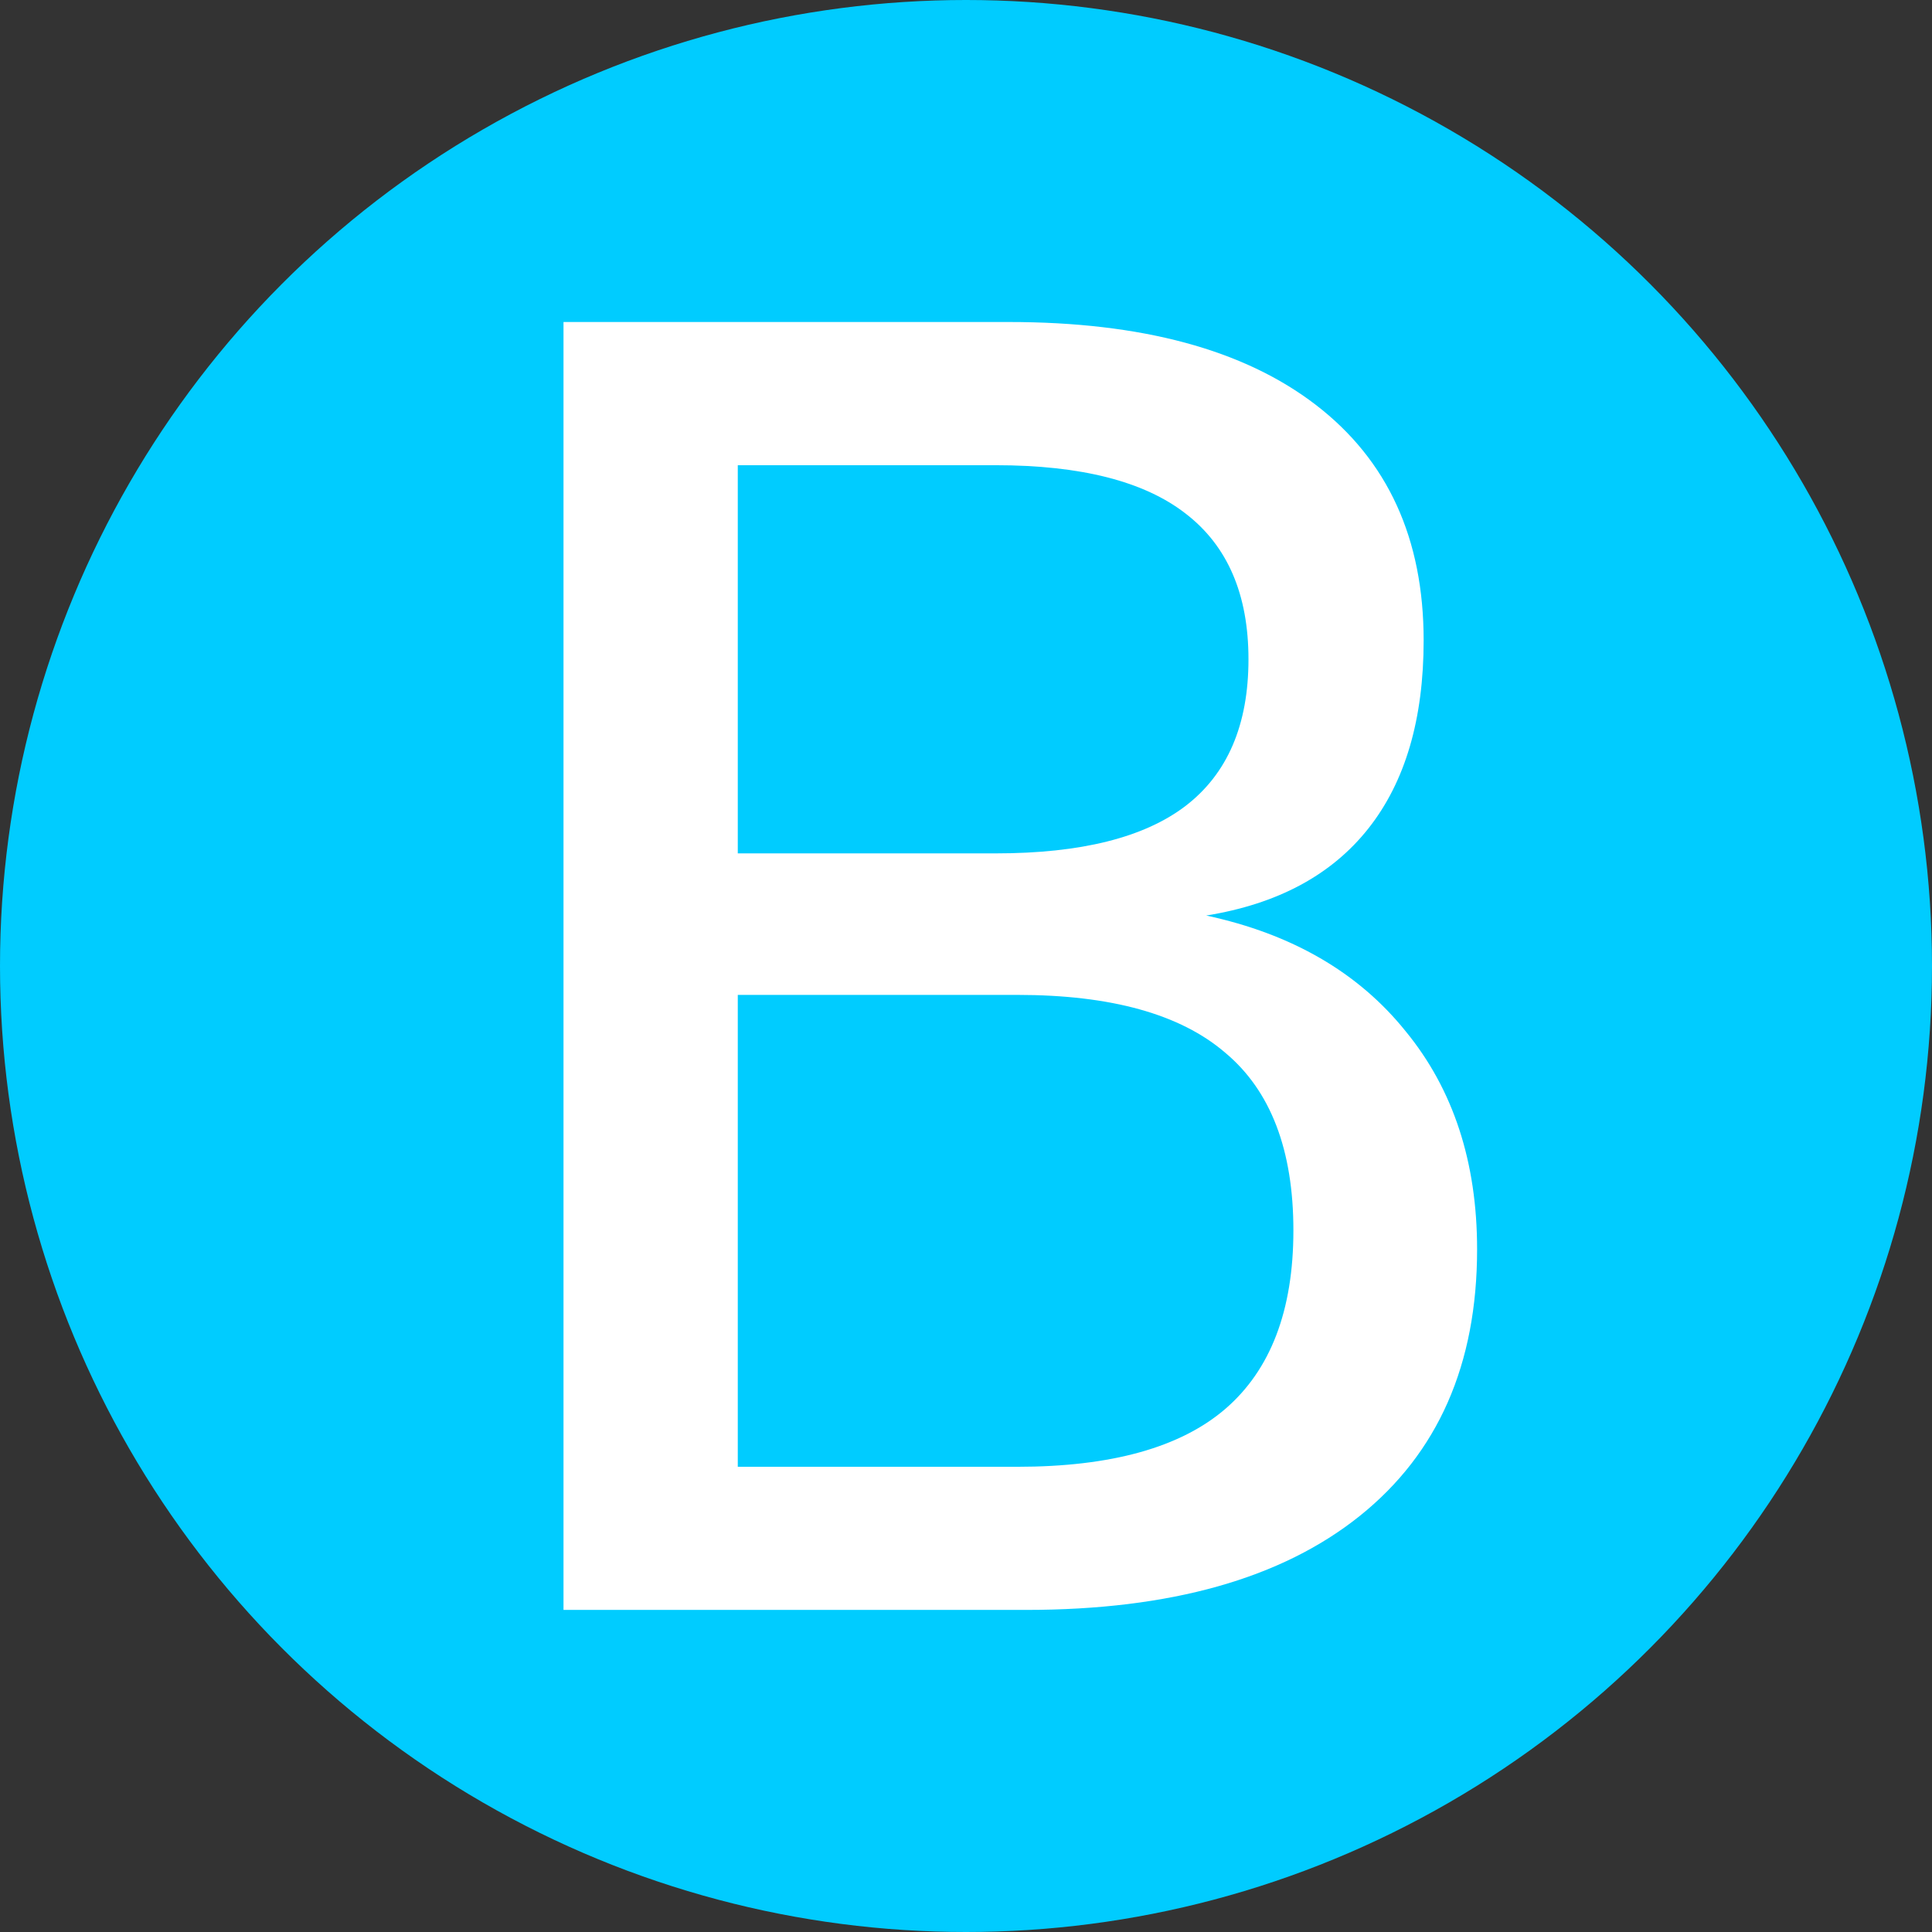 <?xml version="1.0" encoding="UTF-8" standalone="no"?>
<svg
   xmlns:dc="http://purl.org/dc/elements/1.1/"
   xmlns:cc="http://creativecommons.org/ns#"
   xmlns:rdf="http://www.w3.org/1999/02/22-rdf-syntax-ns#"
   xmlns:svg="http://www.w3.org/2000/svg"
   xmlns="http://www.w3.org/2000/svg"
   xmlns:sodipodi="http://sodipodi.sourceforge.net/DTD/sodipodi-0.dtd"
   xmlns:inkscape="http://www.inkscape.org/namespaces/inkscape"
   width="24"
   height="24"
   viewBox="0 0 24 24"
   version="1.1"
   id="svg6"
   sodipodi:docname="ecoscore-b.svg"
   inkscape:version="1.0.1 (3bc2e813f5, 2020-09-07)">
  <rect x="0" y="0" width="24" height="24" fill="#333333" stroke="none"/>
  <defs
     id="defs10" />
  <sodipodi:namedview
     pagecolor="#ffffff"
     bordercolor="#666666"
     borderopacity="1"
     objecttolerance="10"
     gridtolerance="10"
     guidetolerance="10"
     inkscape:pageopacity="0"
     inkscape:pageshadow="2"
     inkscape:window-width="1848"
     inkscape:window-height="1022"
     id="namedview8"
     showgrid="true"
     inkscape:snap-global="true"
     inkscape:snap-to-guides="false"
     inkscape:snap-grids="true"
     inkscape:zoom="6.9532168"
     inkscape:cx="-4.5762703"
     inkscape:cy="13.488771"
     inkscape:window-x="72"
     inkscape:window-y="21"
     inkscape:window-maximized="1"
     inkscape:current-layer="svg6"
     inkscape:document-rotation="0">
    <inkscape:grid
       type="xygrid"
       id="grid822" />
  </sodipodi:namedview>
  <circle
     style="fill:#00ccff;stroke:none;stroke-width:1.091"
     id="path845"
     cx="12"
     cy="12"
     r="12" />
  <g
     aria-label="B"
     id="text1563"
     style="font-style:normal;font-weight:normal;font-size:21.948px;line-height:1.25;font-family:sans-serif;fill:#ffffff;fill-opacity:1;stroke:none;stroke-width:0.549">
    <path
       d="m 9.165,12.359 v 5.862 h 3.472 q 1.747,0 2.583,-0.718 0.847,-0.729 0.847,-2.218 0,-1.5 -0.847,-2.208 -0.836,-0.718 -2.583,-0.718 z m 0,-6.58 V 10.601 h 3.204 q 1.586,0 2.358,-0.589 0.782,-0.6 0.782,-1.822 0,-1.211 -0.782,-1.811 Q 13.955,5.779 12.369,5.779 Z M 7,4 h 5.53 q 2.476,0 3.815,1.029 1.34,1.029 1.34,2.926 0,1.468 -0.686,2.336 -0.686,0.868 -2.015,1.082 1.597,0.343 2.476,1.436 0.889,1.082 0.889,2.711 0,2.143 -1.457,3.311 -1.457,1.168 -4.147,1.168 H 7 Z"
       style="font-weight:normal;fill:#ffffff;stroke-width:0.549"
       id="path1664" />
  </g>
</svg>
